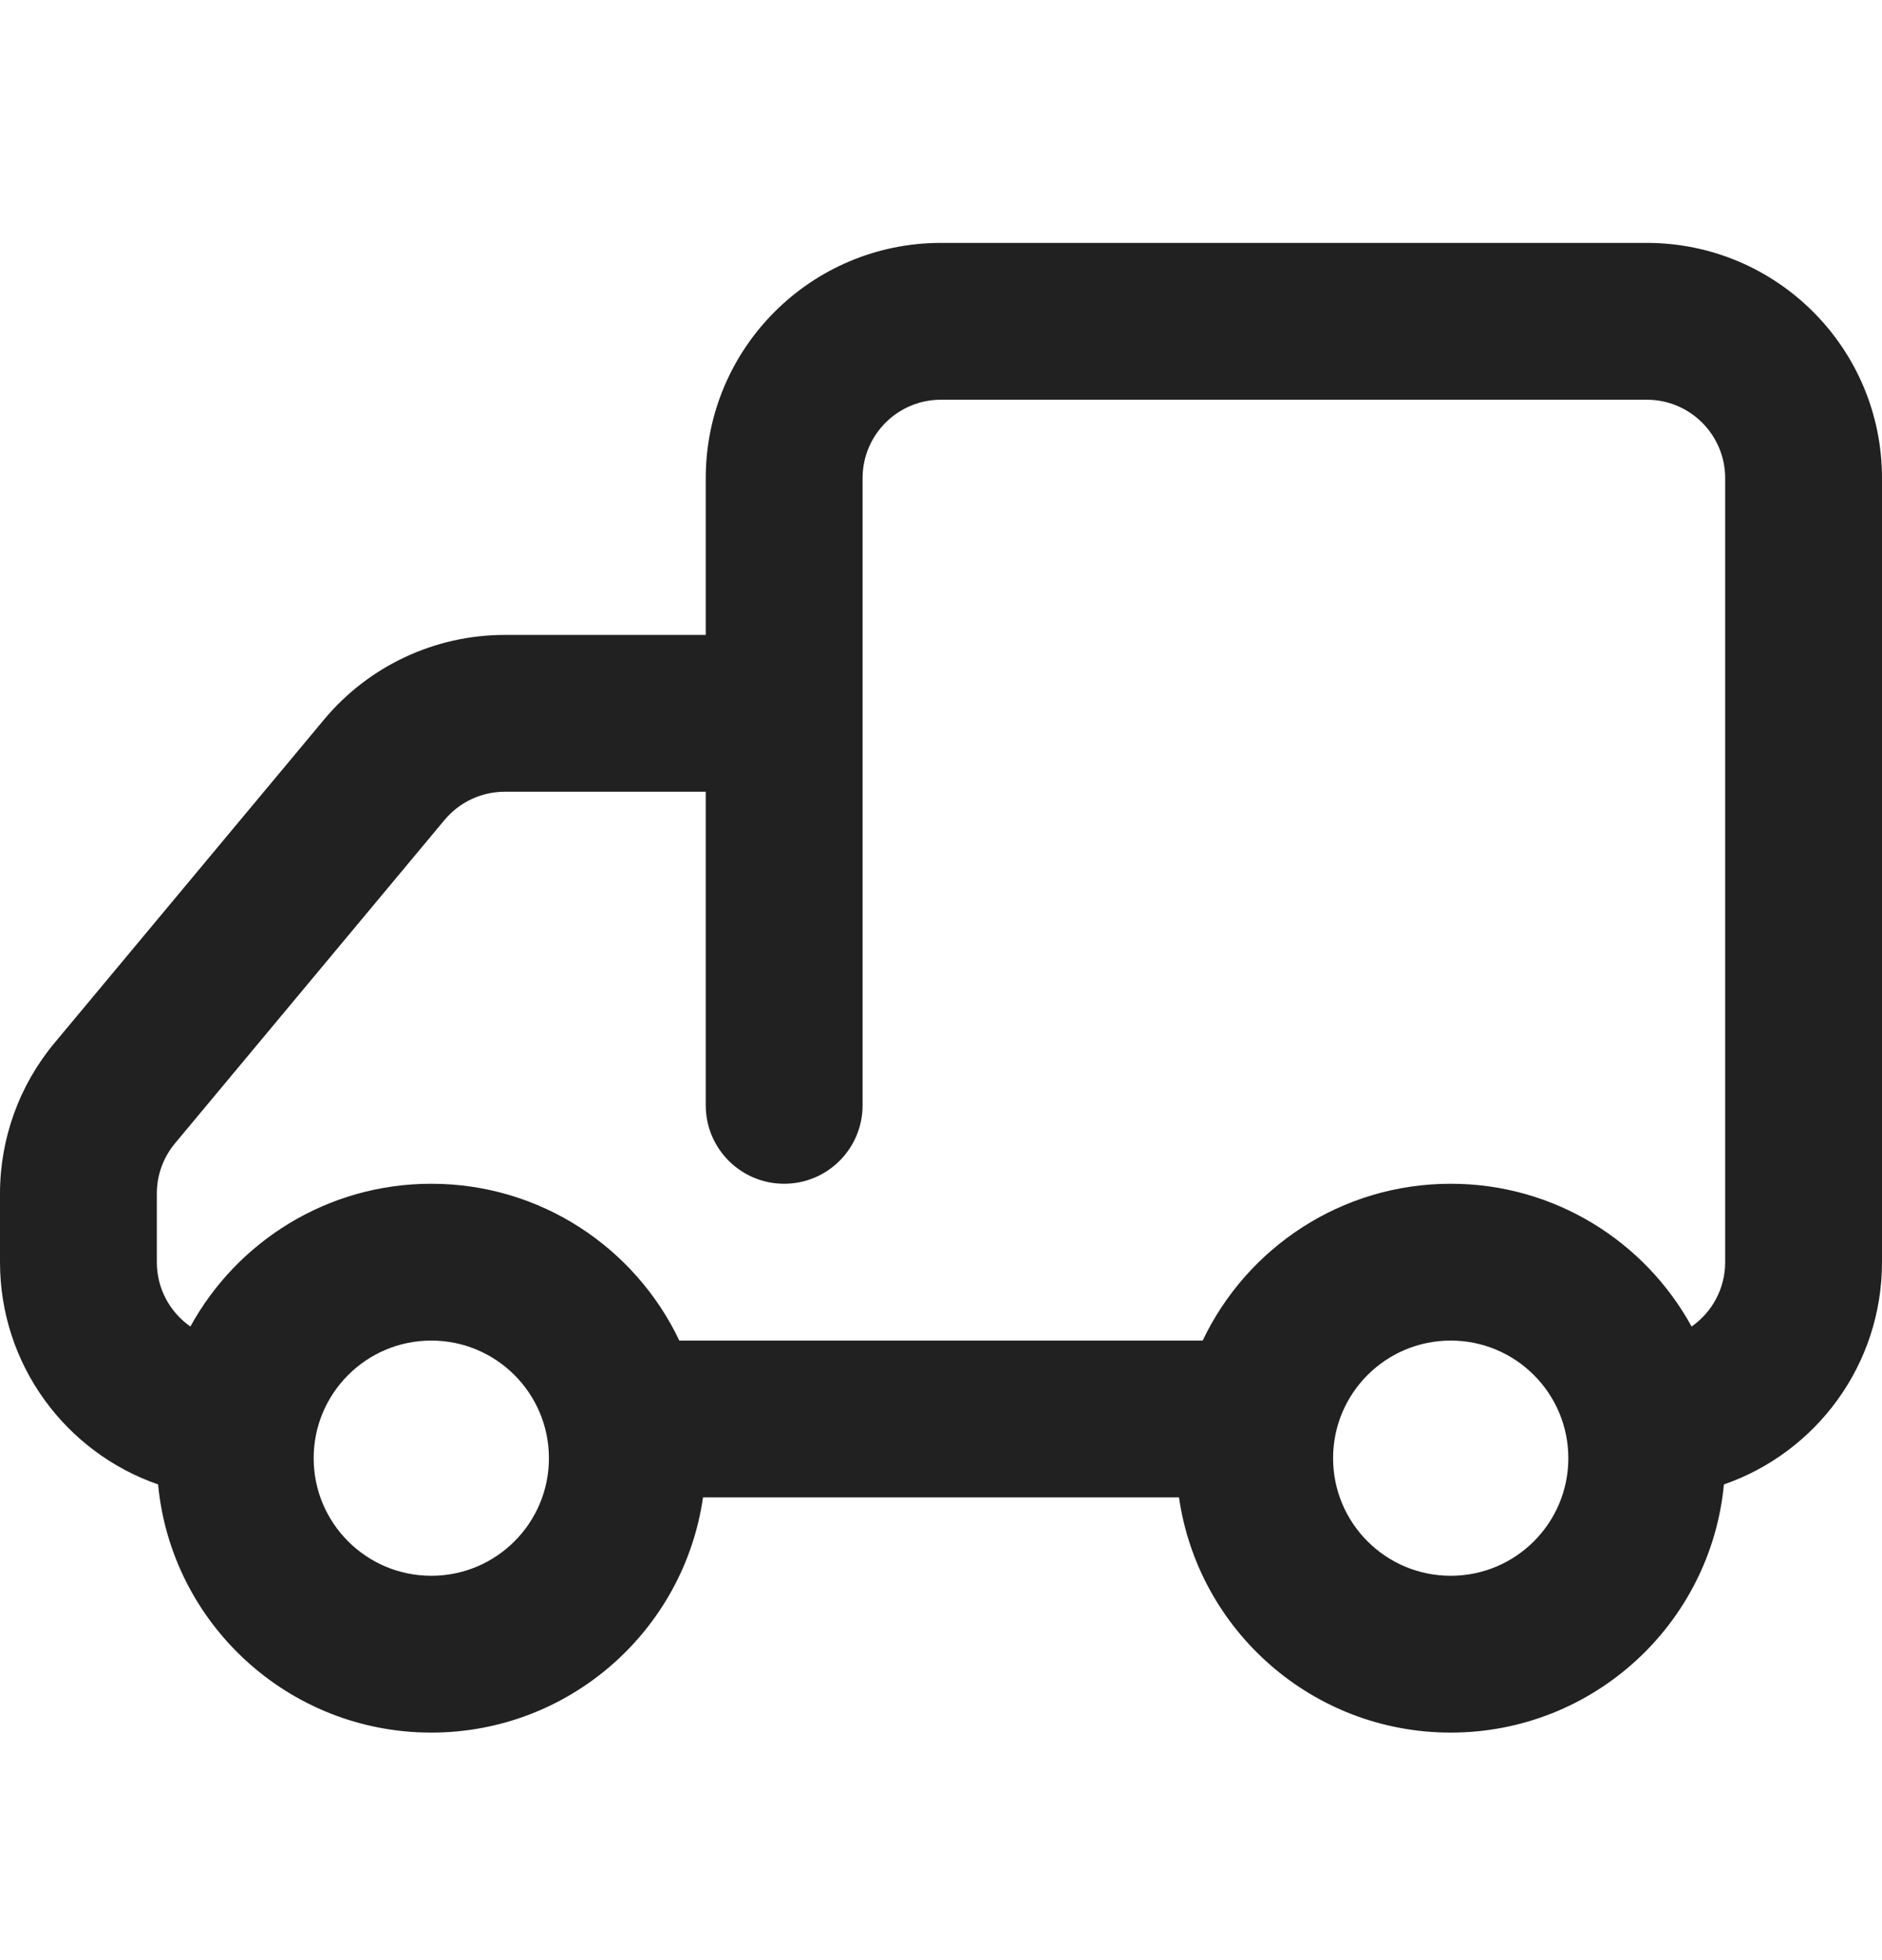<svg width="24" height="25" viewBox="0 0 24 25" fill="none" xmlns="http://www.w3.org/2000/svg">
<path fill-rule="evenodd" clip-rule="evenodd" d="M12 3.098C10.343 3.098 9 4.441 9 6.098V8.098H6.437C5.546 8.098 4.702 8.494 4.132 9.178L0.695 13.302C0.246 13.841 0 14.521 0 15.222V16.098C0 17.41 0.842 18.526 2.016 18.933C2.184 20.709 3.68 22.098 5.5 22.098C7.263 22.098 8.722 20.794 8.965 19.098H15.035C15.278 20.794 16.737 22.098 18.5 22.098C20.32 22.098 21.816 20.709 21.984 18.933C23.158 18.526 24 17.41 24 16.098V6.098C24 4.441 22.657 3.098 21 3.098H12ZM21.572 16.919C21.831 16.738 22 16.438 22 16.098V6.098C22 5.546 21.552 5.098 21 5.098H12C11.448 5.098 11 5.546 11 6.098V14.098C11 14.65 10.552 15.098 10 15.098C9.448 15.098 9 14.65 9 14.098V10.098H6.437C6.14 10.098 5.859 10.23 5.669 10.458L2.232 14.582C2.082 14.762 2 14.988 2 15.222V16.098C2 16.438 2.169 16.738 2.428 16.919C3.023 15.834 4.176 15.098 5.5 15.098C6.896 15.098 8.101 15.916 8.663 17.098H15.337C15.899 15.916 17.104 15.098 18.5 15.098C19.825 15.098 20.977 15.834 21.572 16.919ZM7 18.598C7 19.427 6.328 20.098 5.5 20.098C4.672 20.098 4 19.427 4 18.598C4 17.77 4.672 17.098 5.5 17.098C6.328 17.098 7 17.77 7 18.598ZM18.5 20.098C19.328 20.098 20 19.427 20 18.598C20 17.77 19.328 17.098 18.5 17.098C17.672 17.098 17 17.77 17 18.598C17 19.427 17.672 20.098 18.5 20.098Z" fill="#212121"/>
</svg>
